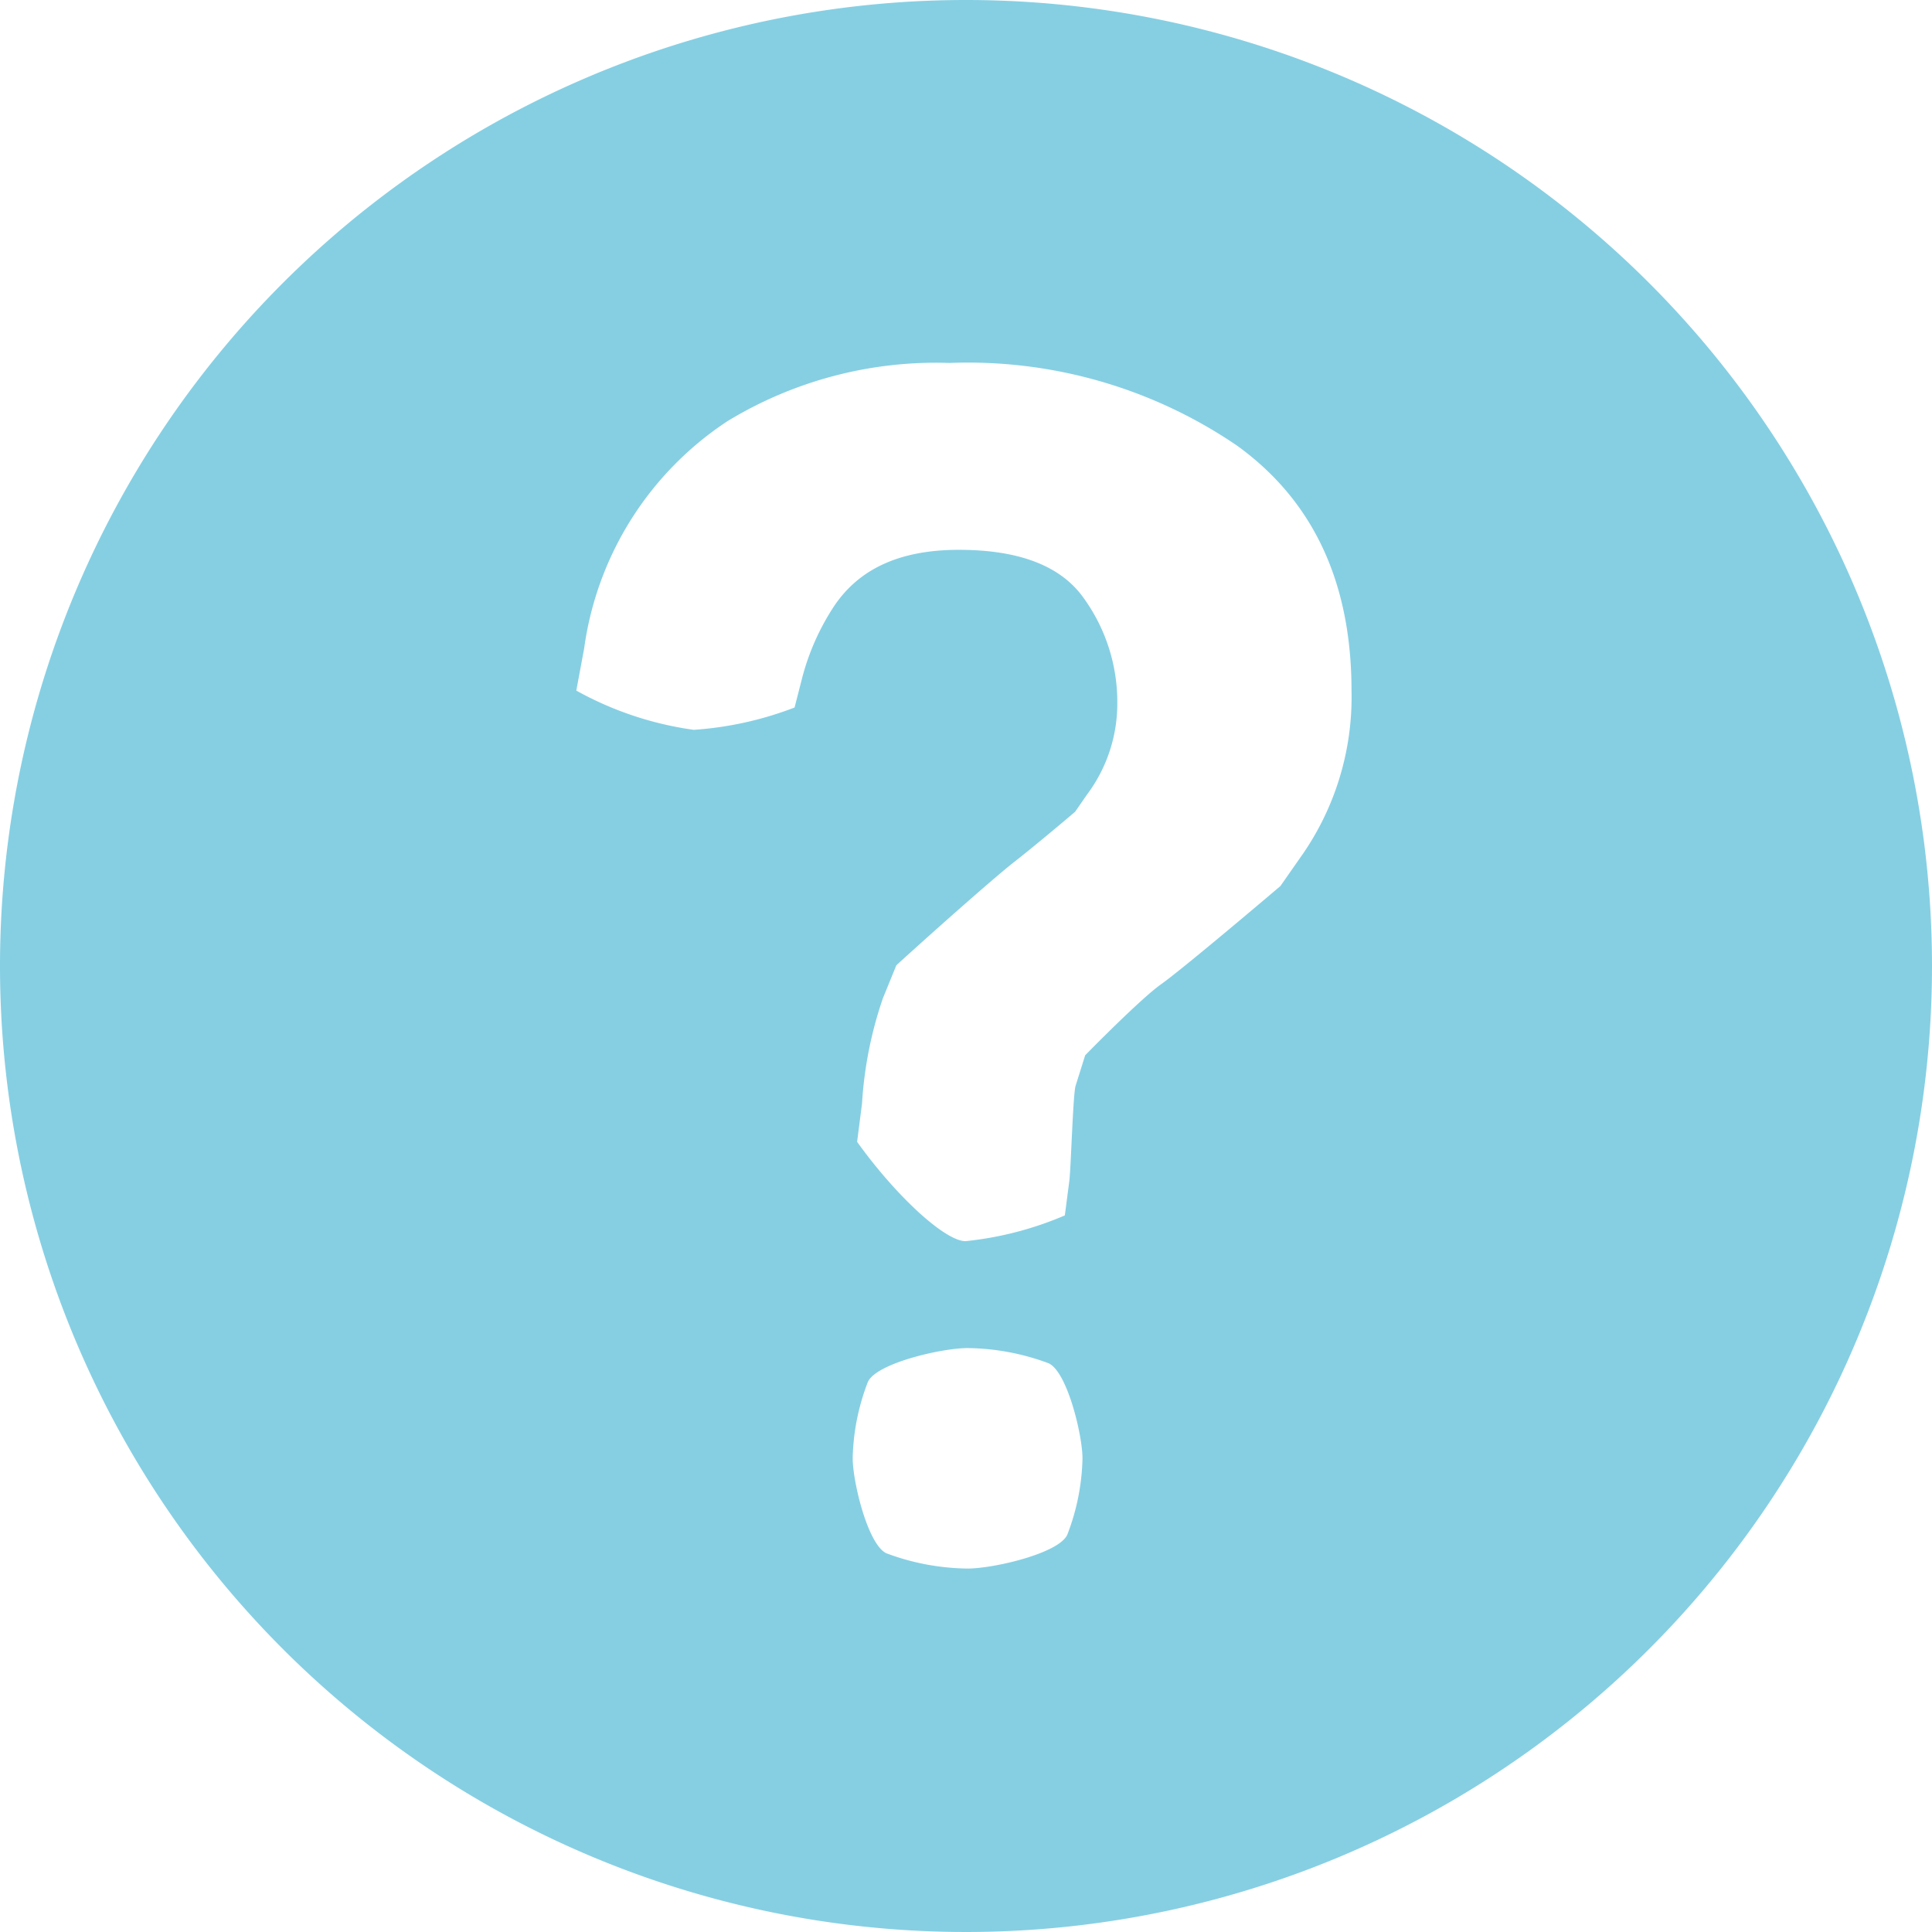<svg xmlns="http://www.w3.org/2000/svg" viewBox="0 0 78.78 78.77"><defs><style>path{fill:#86cfe3;}</style></defs><path class="b6e5e42b-01e1-41b8-af30-8be5f7942803" d="M39.39 0a39.39 39.39 0 1 0 39.39 39.39A39.39 39.39 0 0 0 39.39 0zm4.75 59.47a9.11 9.11 0 0 1-.62 3.11c-.34.76-3 1.38-4.07 1.38a9.73 9.73 0 0 1-3.3-.62c-.76-.34-1.38-2.92-1.38-3.88a9.11 9.11 0 0 1 .62-3.11c.34-.76 3-1.38 4.07-1.38a9.72 9.72 0 0 1 3.3.62c.76.35 1.38 2.93 1.38 3.88zM53 35l-.79 1.13c-2.06 1.75-4.25 3.57-4.86 4s-2 1.78-3.1 2.9l-.39 1.24c-.11.35-.19 3.41-.26 3.91l-.18 1.38a13.82 13.82 0 0 1-4.05 1.05c-.83 0-2.82-1.82-4.42-4.05l.2-1.56a16.22 16.22 0 0 1 .85-4.29l.55-1.35c2-1.82 4.16-3.71 4.79-4.2s1.75-1.42 2.5-2.06l.47-.68a6.19 6.19 0 0 0 1.25-3.75 7.24 7.24 0 0 0-1.39-4.31c-.93-1.29-2.62-1.94-5.07-1.94s-4.13.8-5.15 2.39a9.86 9.86 0 0 0-1.23 2.79l-.32 1.25a14.1 14.1 0 0 1-4.11.91 13.72 13.72 0 0 1-4.79-1.6l.32-1.72a13.25 13.25 0 0 1 5.85-9.27 16.37 16.37 0 0 1 9.05-2.37 19.47 19.47 0 0 1 11.72 3.37q4.67 3.37 4.67 10A11.28 11.28 0 0 1 53 35z"/></svg>